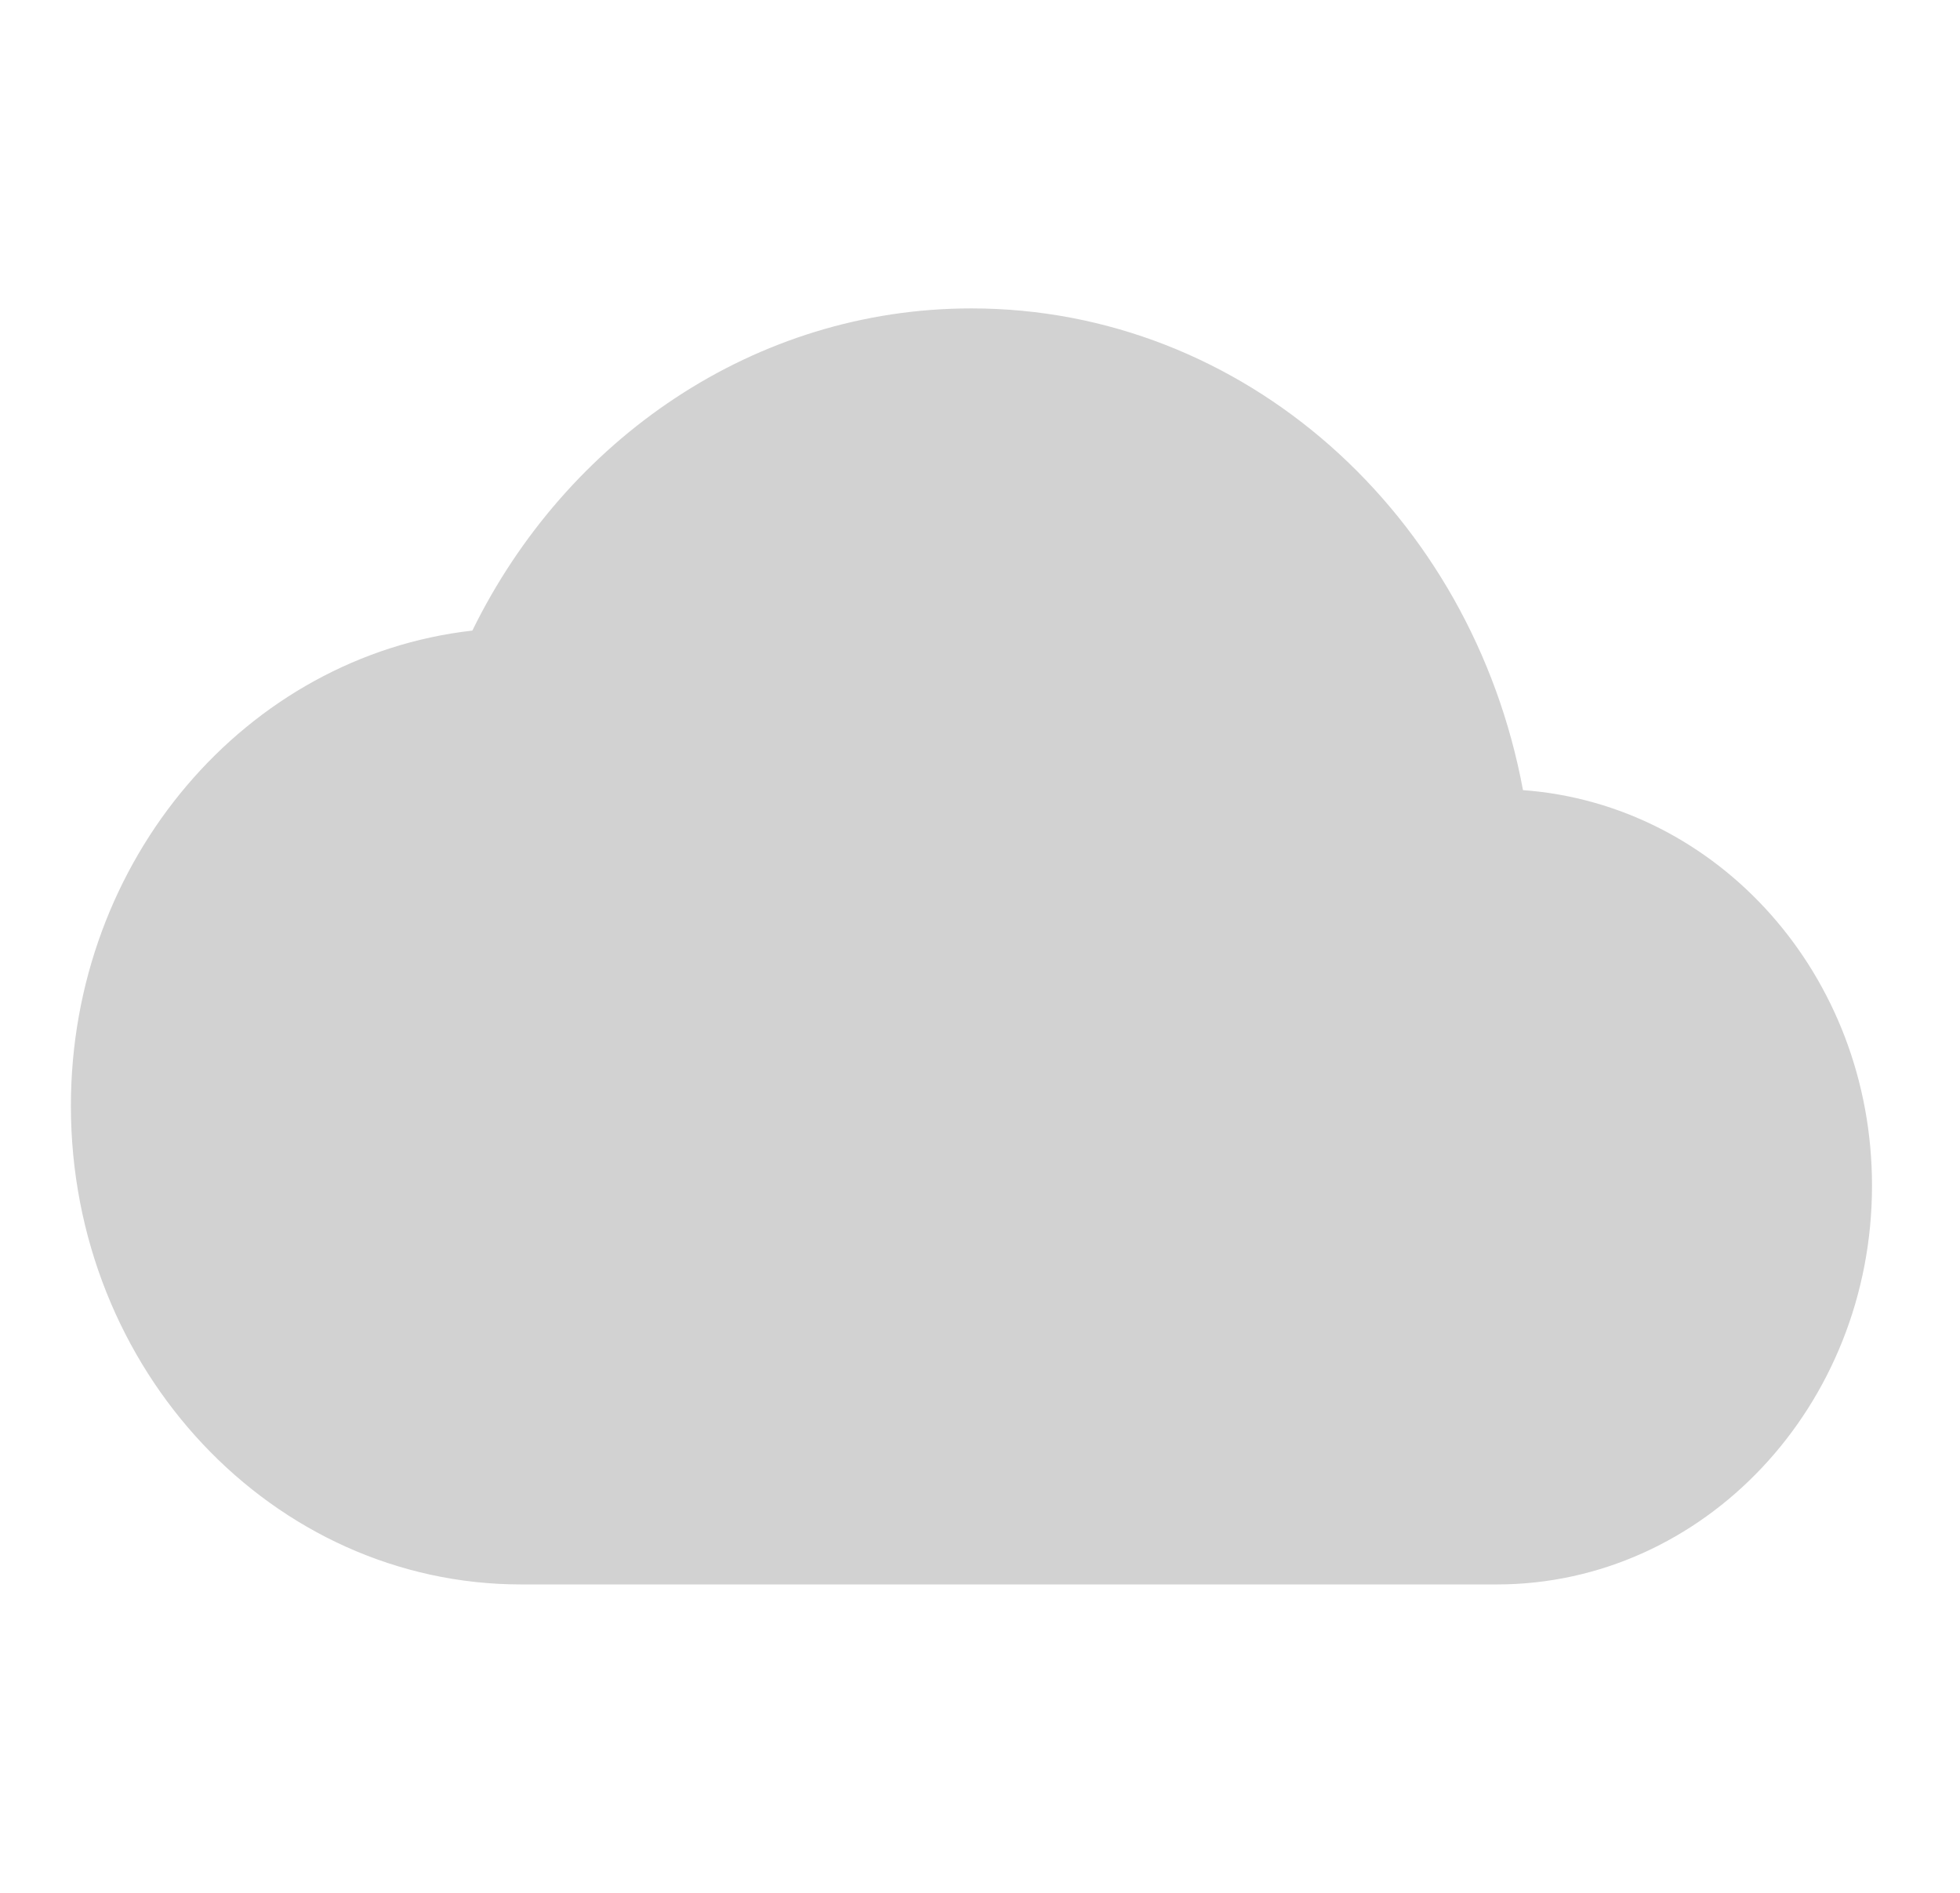 <svg width="29" height="28" viewBox="0 0 29 28" fill="none" xmlns="http://www.w3.org/2000/svg">
<path d="M22.534 11.688C21.779 7.618 18.415 4.562 14.373 4.562C11.164 4.562 8.377 6.497 6.989 9.328C3.647 9.706 1.049 12.714 1.049 16.36C1.049 20.265 4.036 23.438 7.711 23.438H22.146C25.21 23.438 27.698 20.796 27.698 17.539C27.698 14.425 25.421 11.9 22.534 11.688Z" fill="#D2D2D2"/>
</svg>
